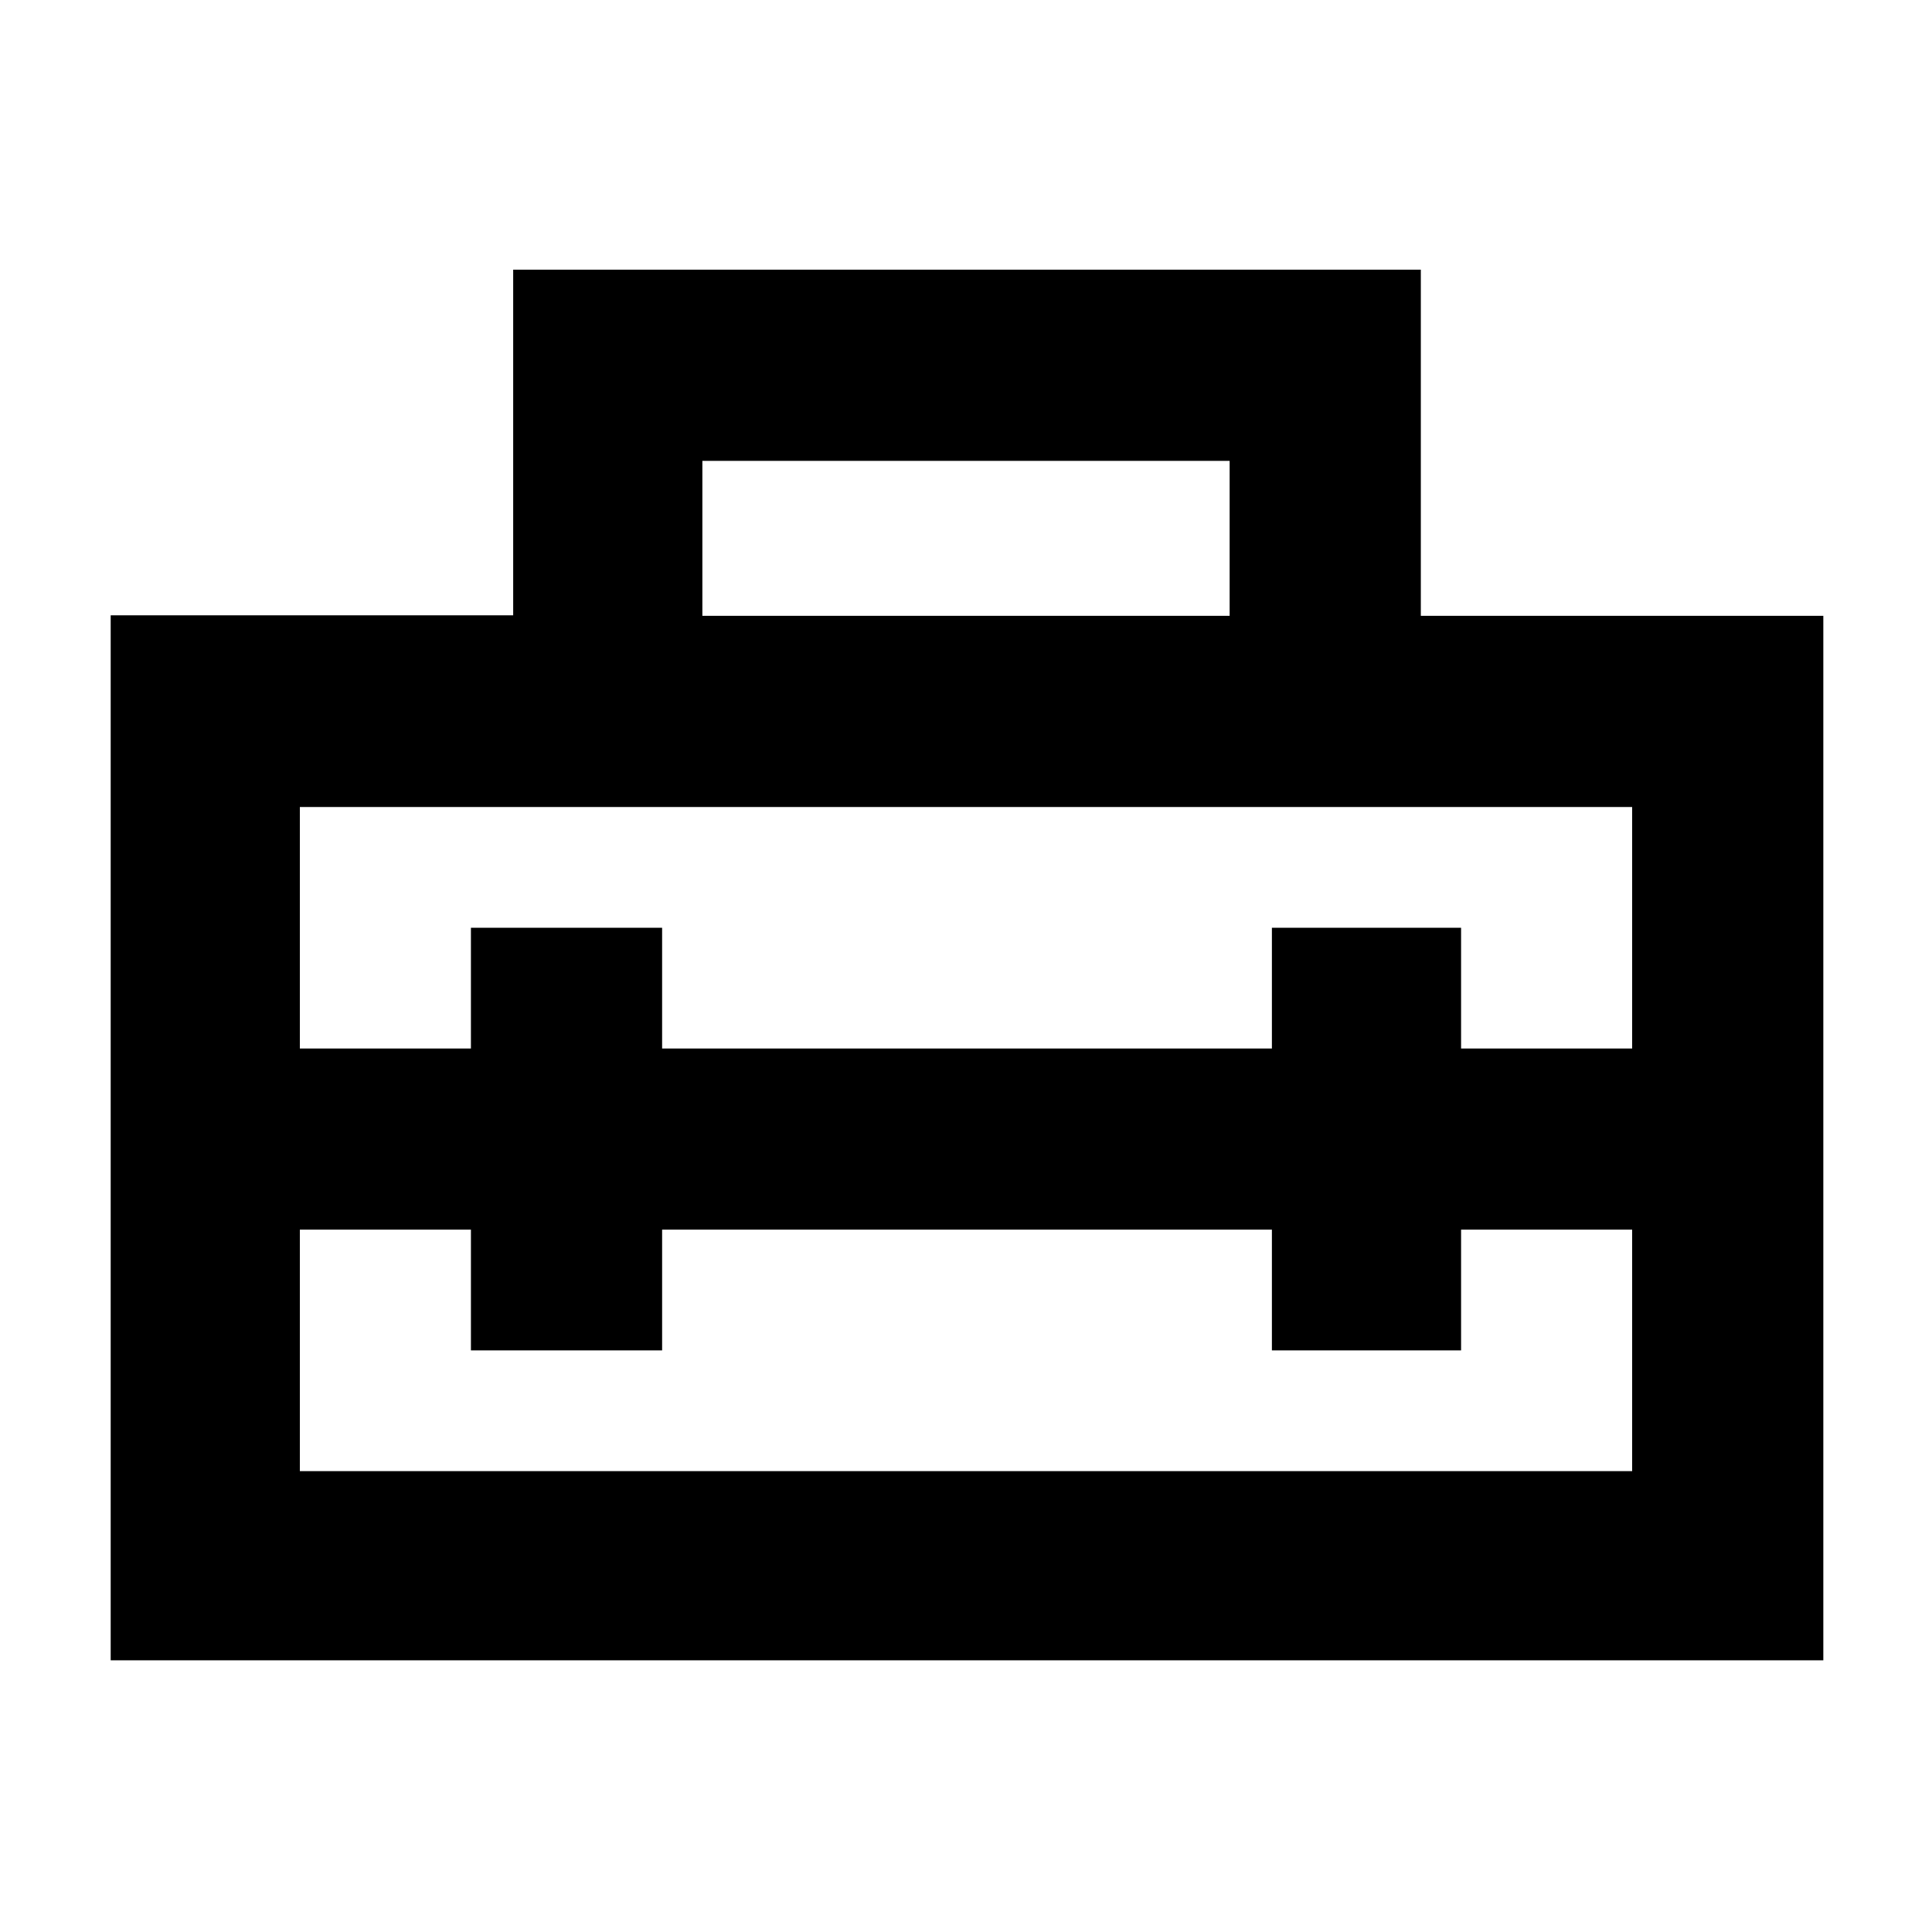 <svg xmlns="http://www.w3.org/2000/svg" width="48" height="48" viewBox="0 -960 960 960"><path d="M480-394ZM55-135v-519.25h200V-826h451v172h200v519H55Zm274-214v60h-95v-60h-85v120h662v-120h-85v60h-94v-60H329ZM149-559v120h85v-60h95v60h303v-60h94v60h85v-120H149Zm200-95h262v-77H349v77Z"/></svg>